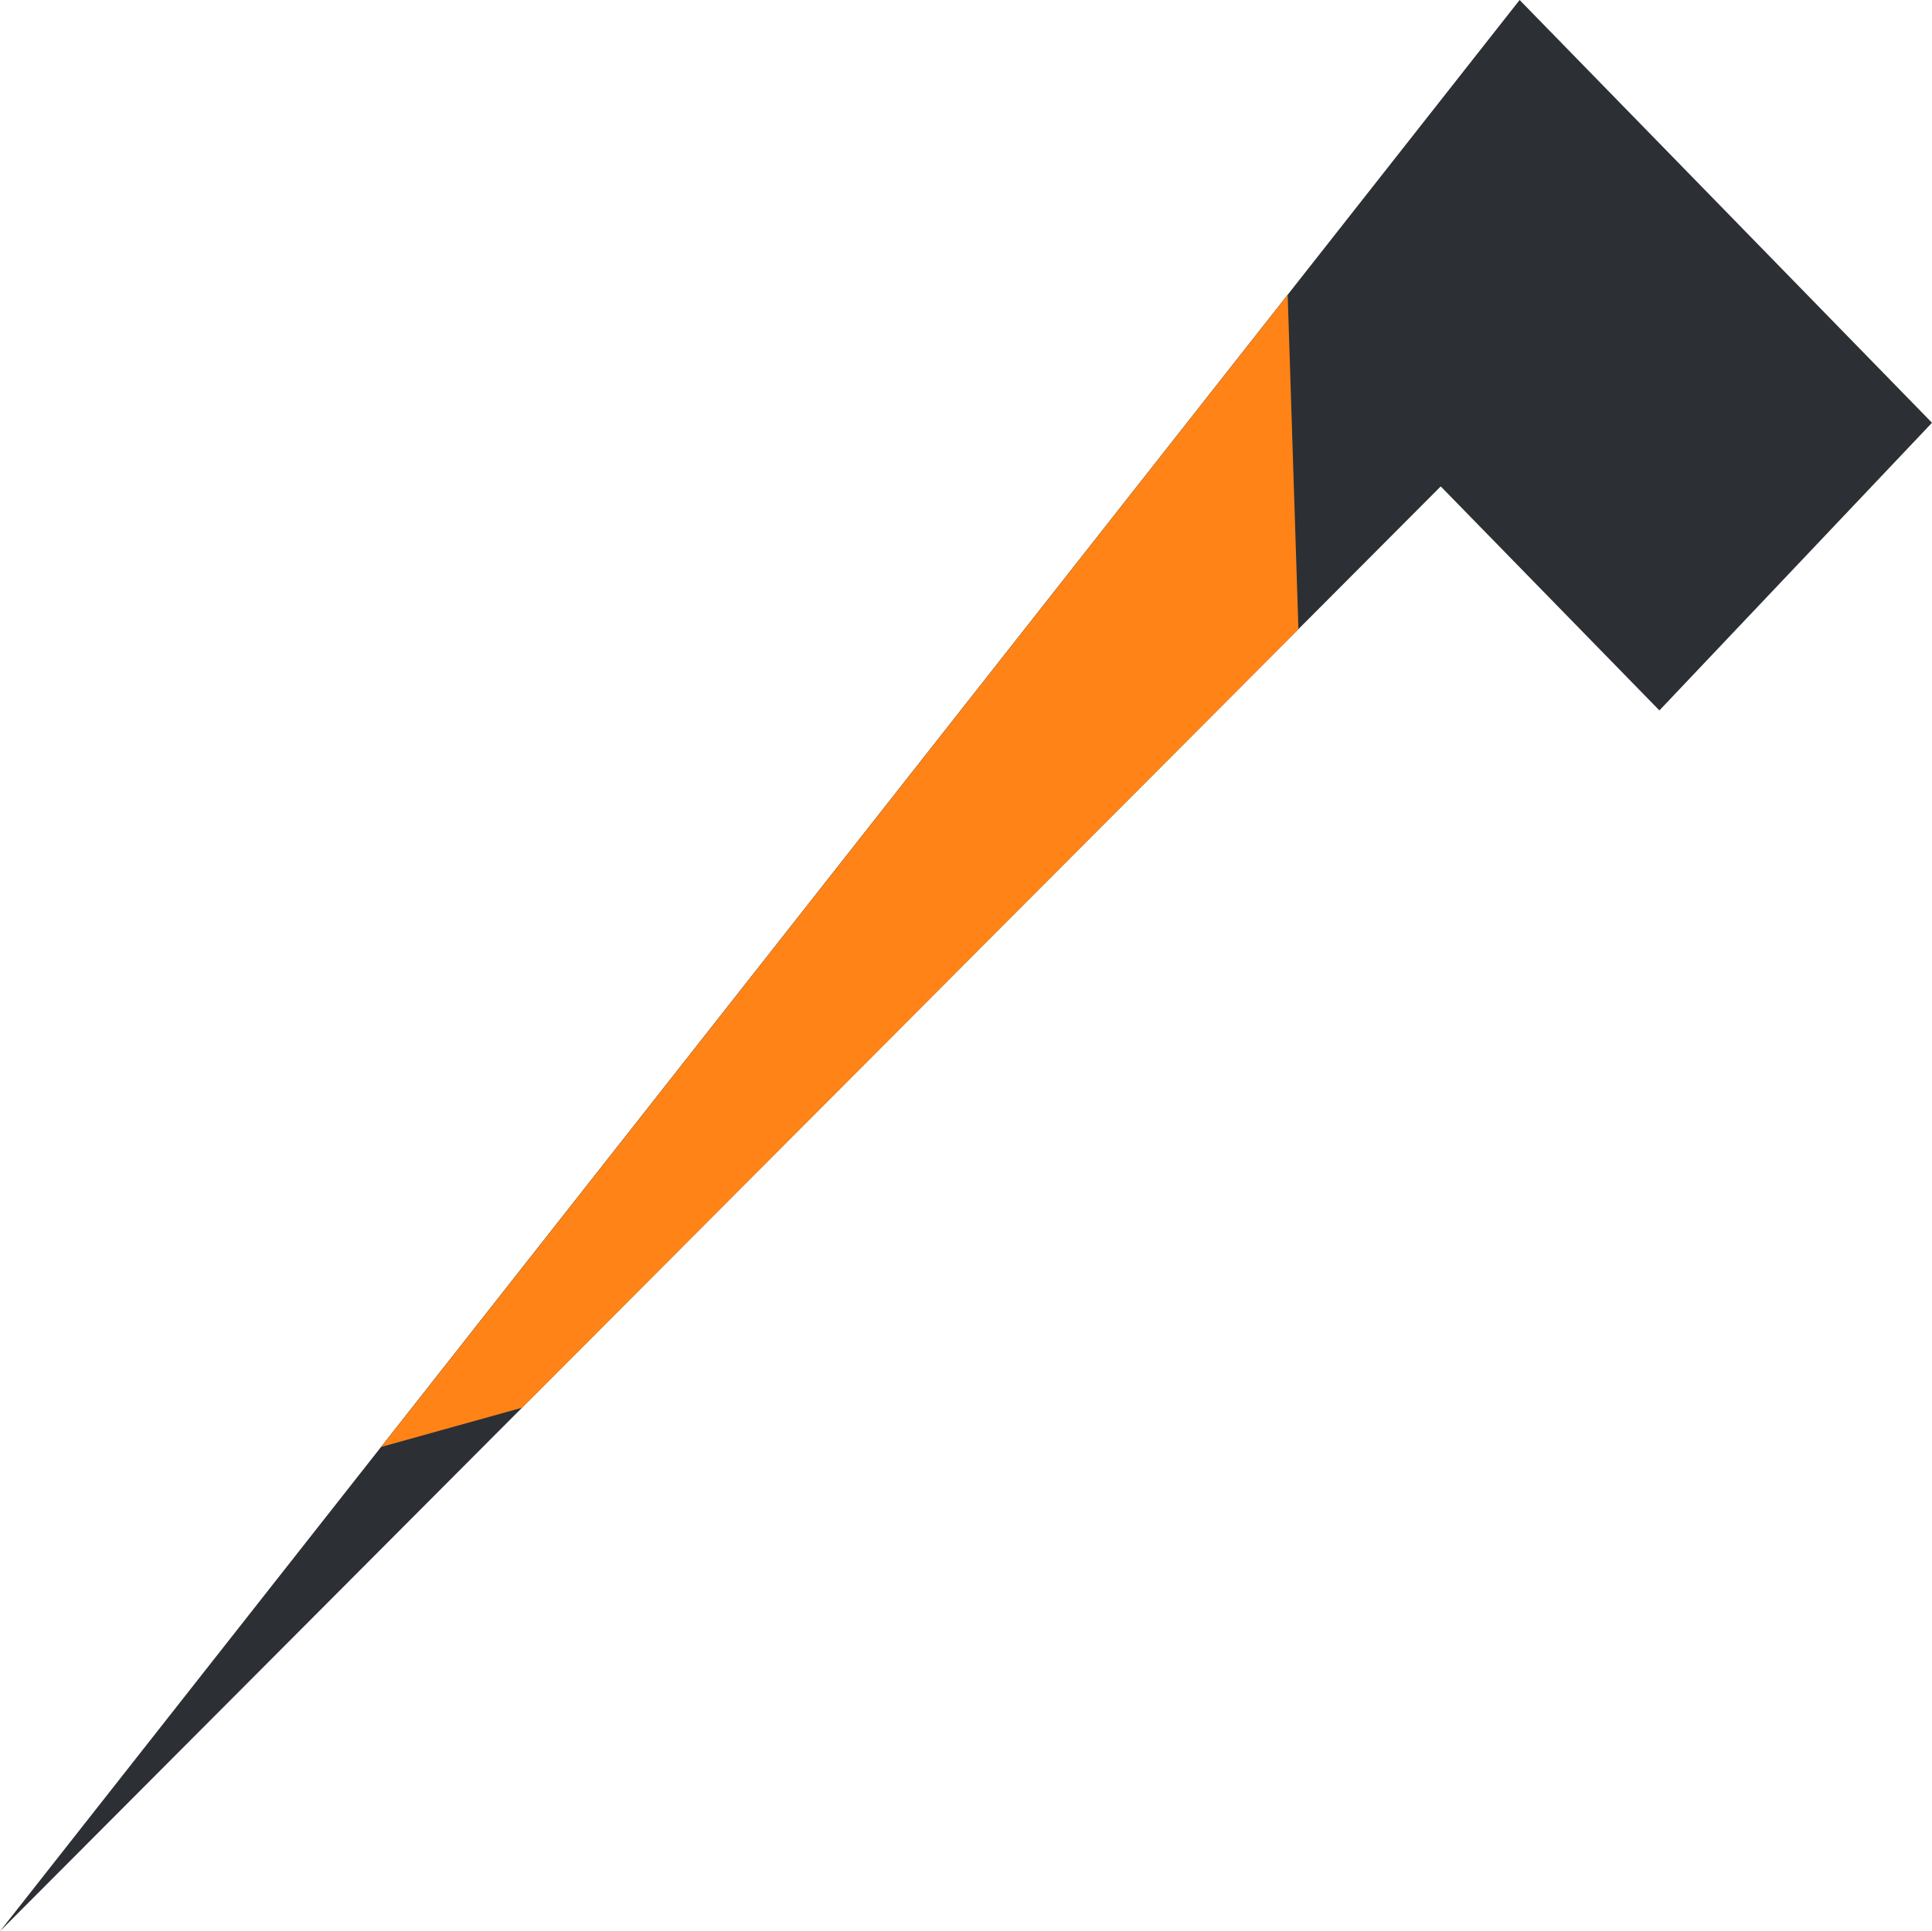 <svg xmlns="http://www.w3.org/2000/svg" width="37.011" height="37" viewBox="0 0 37.011 37"><g transform="translate(-17656.773 -7460.267)"><path d="M0,37H0L29.111,0l7.9,8.1-5.222,5.511L27.6,9.319Z" transform="translate(17656.773 7460.267)" fill="#2c2f33"/><path d="M17.365,0l.206,6.407L2.7,21.32,0,22.072Z" transform="translate(17664.076 7465.917)" fill="#ff8316"/></g></svg>
